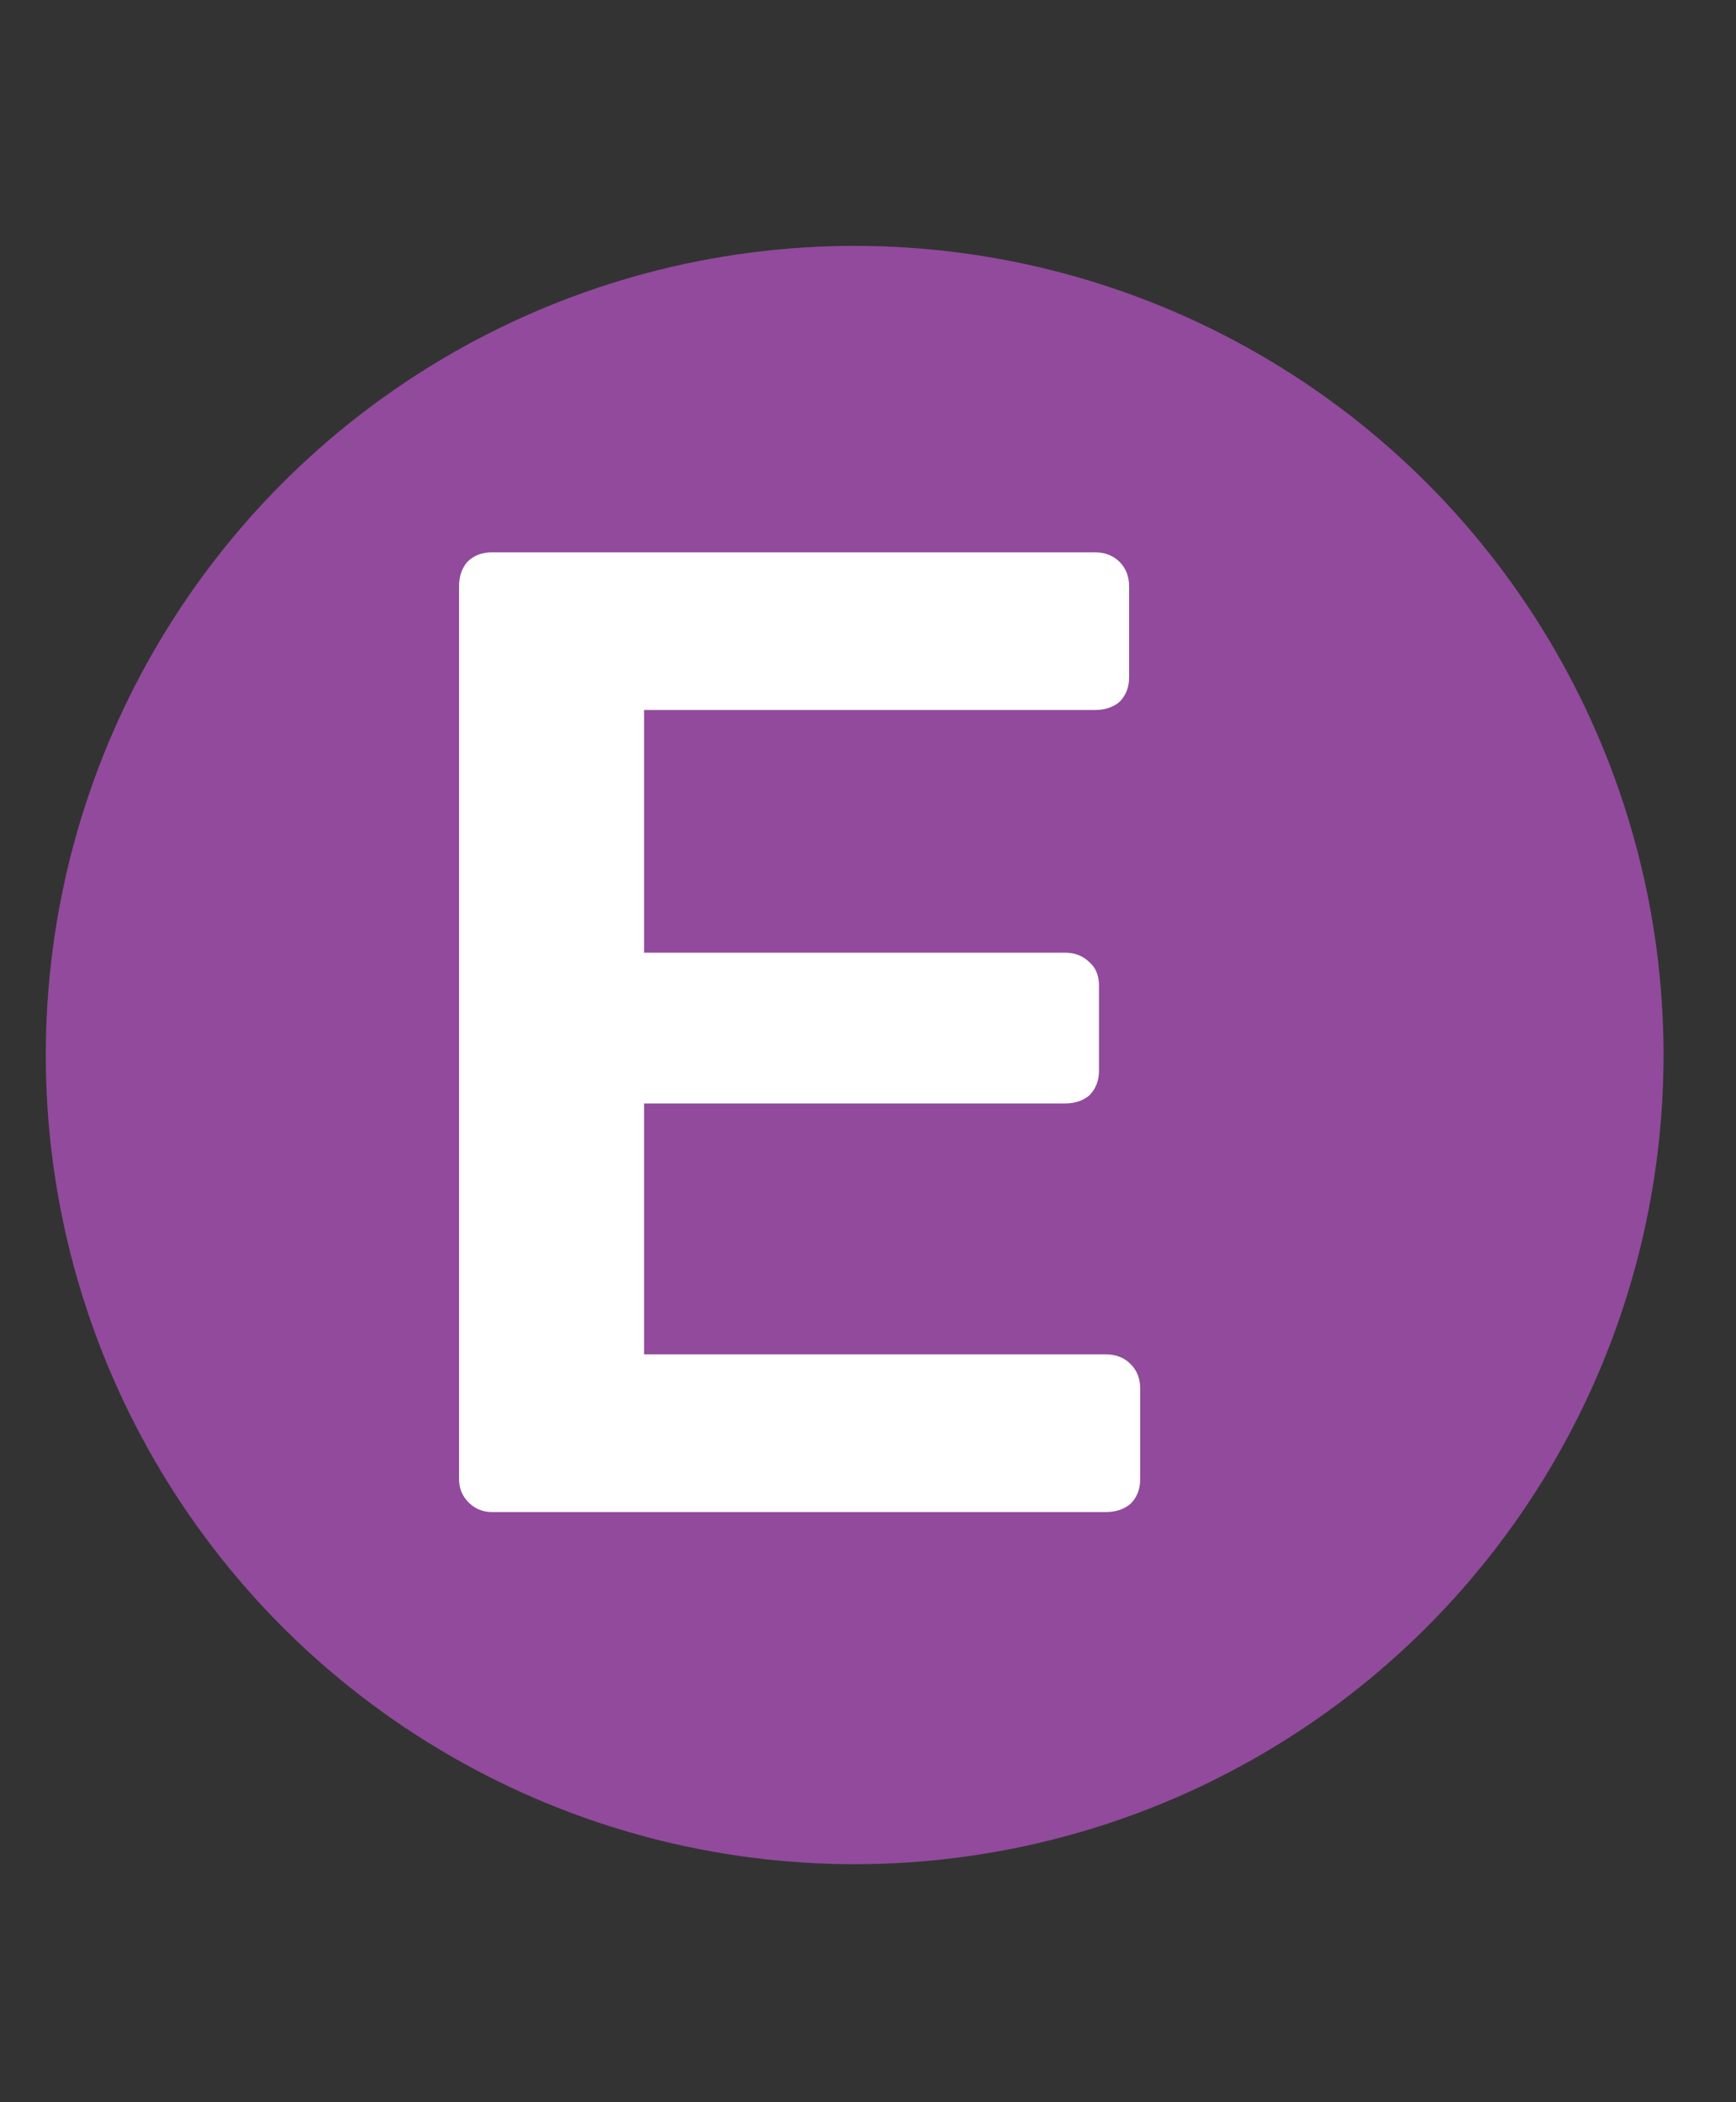 <svg width="19" height="23" viewBox="0 0 19 23" fill="none" xmlns="http://www.w3.org/2000/svg">
<rect x="0" y="0" width="19" height="23" fill="#333333" stroke="none"/>
<circle cx="9.354" cy="11.543" r="8.853" fill="#914A9C"/>
<path d="M5.384 16.543C5.284 16.543 5.199 16.508 5.129 16.438C5.059 16.368 5.024 16.283 5.024 16.183V6.418C5.024 6.308 5.054 6.218 5.114 6.148C5.184 6.078 5.274 6.043 5.384 6.043H11.983C12.094 6.043 12.184 6.078 12.254 6.148C12.323 6.218 12.358 6.308 12.358 6.418V7.408C12.358 7.518 12.323 7.608 12.254 7.678C12.184 7.738 12.094 7.768 11.983 7.768H7.049V10.423H11.653C11.764 10.423 11.854 10.458 11.924 10.528C11.993 10.588 12.028 10.673 12.028 10.783V11.713C12.028 11.823 11.993 11.913 11.924 11.983C11.854 12.043 11.764 12.073 11.653 12.073H7.049V14.818H12.104C12.213 14.818 12.303 14.853 12.373 14.923C12.444 14.993 12.479 15.083 12.479 15.193V16.183C12.479 16.293 12.444 16.383 12.373 16.453C12.303 16.513 12.213 16.543 12.104 16.543H5.384Z" fill="white"/>
</svg>
